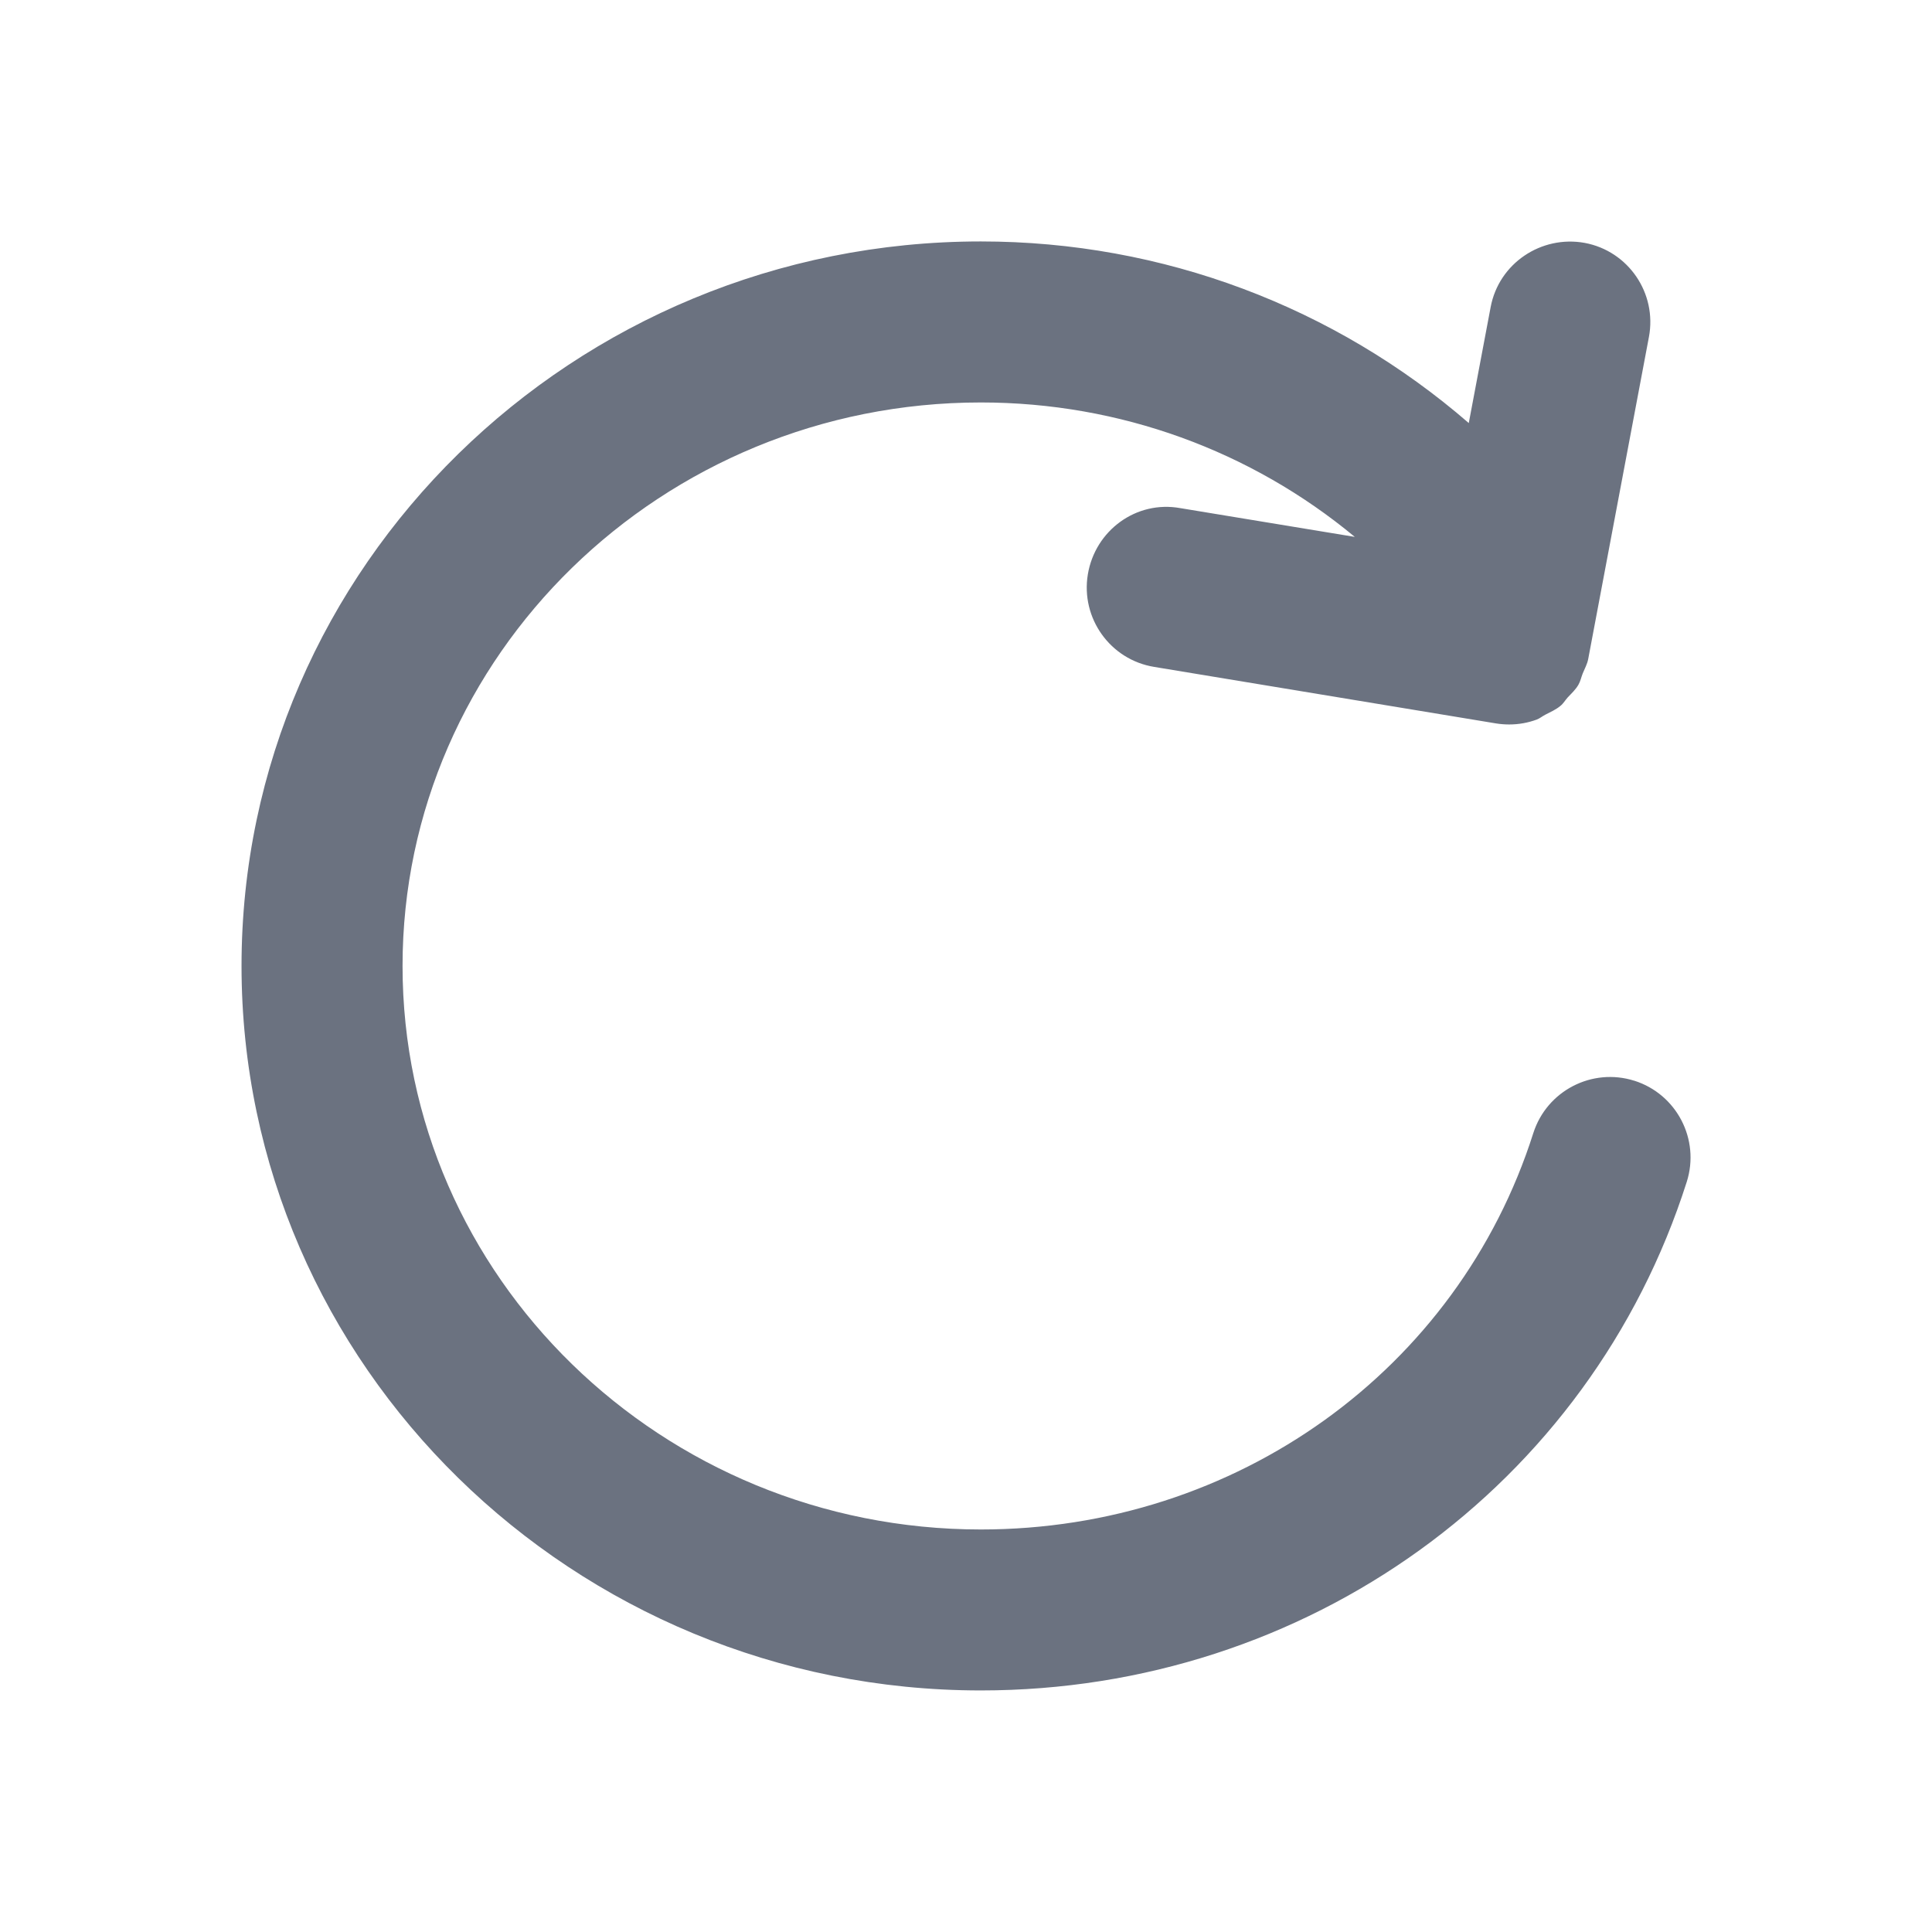 <svg fill="none" height="64" viewBox="0 0 64 64" width="64" xmlns="http://www.w3.org/2000/svg"><path clip-rule="evenodd" d="m54.142 35.802c-1.403-.445-2.901.331-3.349 1.733-2.499 7.856-9.853 13.131-18.301 13.131-10.565 0-19.157-8.373-19.157-18.667 0-10.291 8.592-18.667 19.157-18.667 4.608 0 8.955 1.605 12.387 4.453l-5.776-.952c-1.467-.267-2.827.744-3.067 2.195-.24 1.453.744 2.827 2.197 3.064l11.323 1.872c.147.024.296.035.437.035.317 0 .627-.056.915-.163.099-.037.179-.107.275-.157.176-.091.36-.171.512-.299.096-.077.157-.189.24-.28.125-.131.259-.256.352-.416.067-.115.093-.251.144-.379.064-.157.149-.304.181-.477l2.011-10.667c.272-1.448-.68-2.845-2.128-3.115-1.443-.261-2.843.68-3.115 2.125l-.725 3.843c-4.437-3.843-10.125-6.016-16.163-6.016-13.504 0-24.491 10.765-24.491 24s10.987 24 24.491 24c10.779 0 20.176-6.771 23.384-16.848.445-1.403-.331-2.901-1.733-3.349z" fill="#6b7280" fill-rule="evenodd"/></svg>
